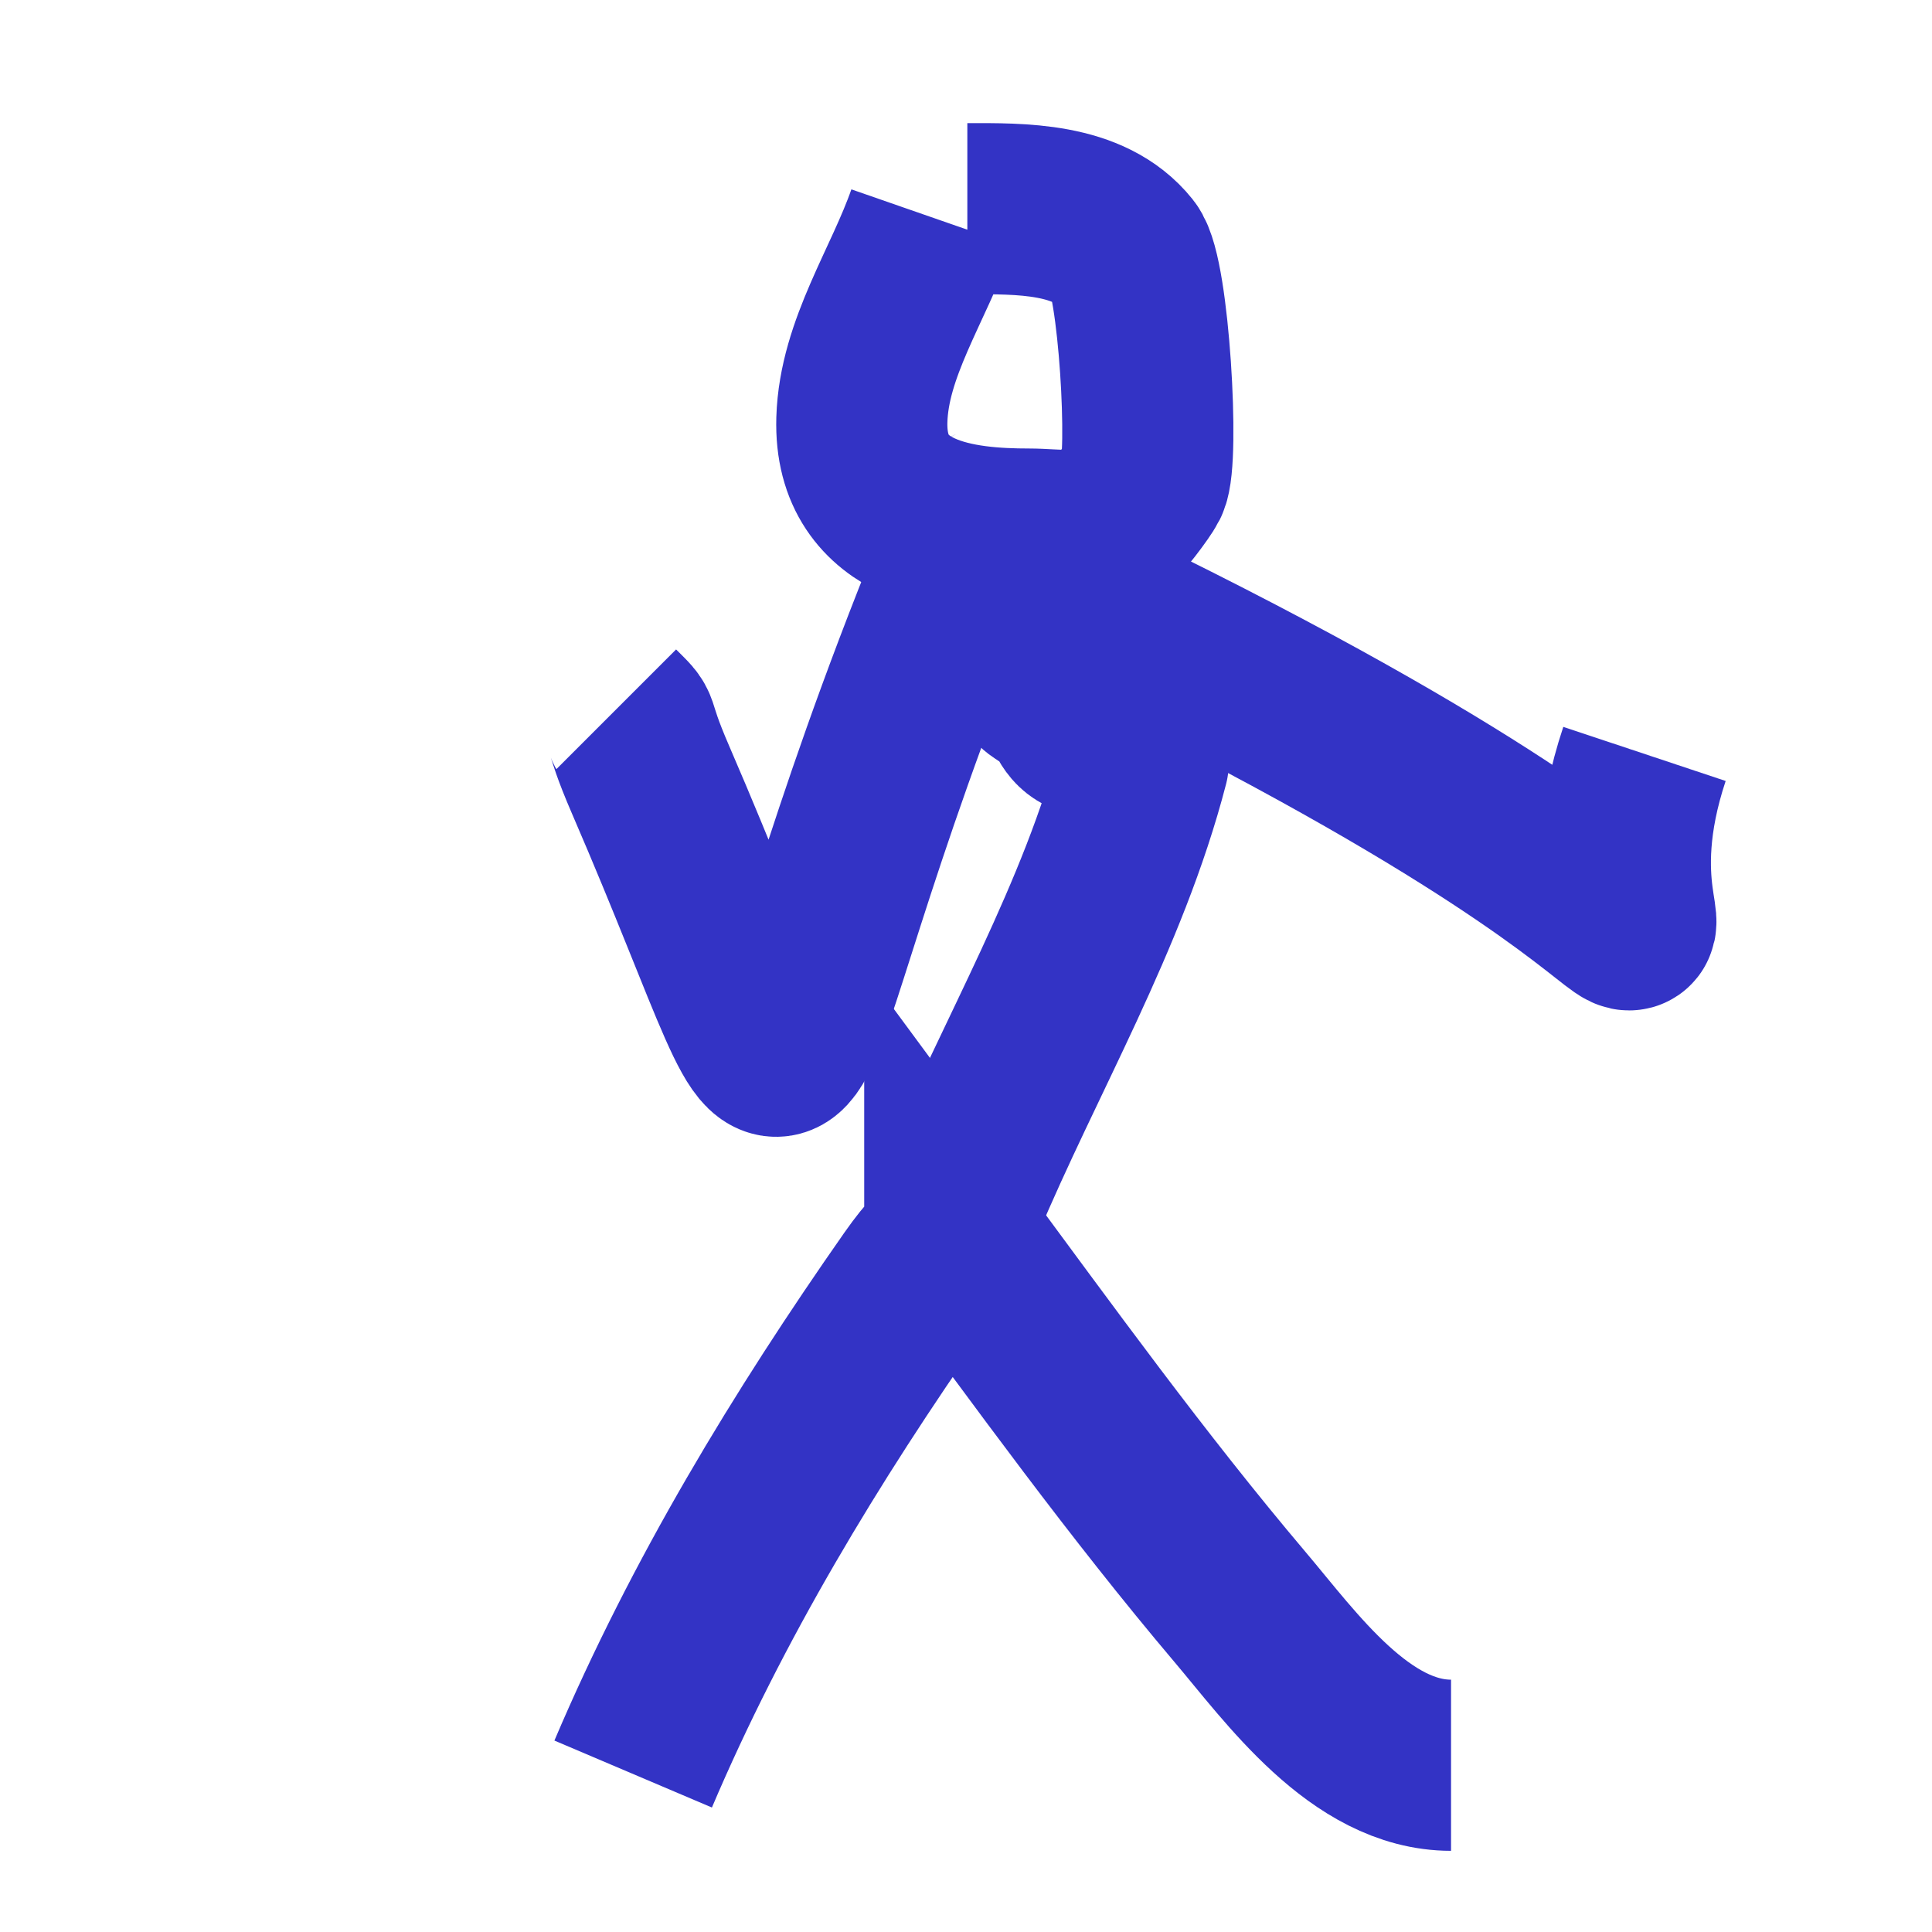 <?xml version="1.0" encoding="UTF-8" standalone="no"?>
<svg
   xmlns:dc="http://purl.org/dc/elements/1.1/"
   xmlns:cc="http://creativecommons.org/ns#"
   xmlns:rdf="http://www.w3.org/1999/02/22-rdf-syntax-ns#"
   xmlns:svg="http://www.w3.org/2000/svg"
   xmlns="http://www.w3.org/2000/svg"
   xmlns:sodipodi="http://sodipodi.sourceforge.net/DTD/sodipodi-0.dtd"
   xmlns:inkscape="http://www.inkscape.org/namespaces/inkscape"
   width="128"
   height="128"
   viewBox="0 0 33.867 33.867"
   version="1.1"
   id="svg839"
   inkscape:export-filename="/Users/keepcalm/Documents/GIT/simple-strategy-game/images/unit blue.png"
   inkscape:export-xdpi="78.75"
   inkscape:export-ydpi="78.75"
   sodipodi:docname="unit blue.svg"
   inkscape:version="1.0rc1 (09960d6, 2020-04-09)">
  <defs
     id="defs833" />
  <sodipodi:namedview
     id="base"
     pagecolor="#ffffff"
     bordercolor="#666666"
     borderopacity="1.0"
     inkscape:pageopacity="0.0"
     inkscape:pageshadow="2"
     inkscape:zoom="1.7163375"
     inkscape:cx="8.5566125"
     inkscape:cy="78.367503"
     inkscape:document-units="mm"
     inkscape:current-layer="layer1"
     inkscape:document-rotation="0"
     showgrid="false"
     units="px"
     inkscape:window-width="1440"
     inkscape:window-height="803"
     inkscape:window-x="0"
     inkscape:window-y="23"
     inkscape:window-maximized="0"
     inkscape:snap-others="false"
     inkscape:object-nodes="false"
     inkscape:snap-nodes="false"
     inkscape:snap-global="false" />
  <g
     inkscape:label="Слой 1"
     inkscape:groupmode="layer"
     id="layer1"
     style="display:inline;opacity:0.8;mix-blend-mode:normal">
    <path
       style="opacity:1;fill:none;stroke:#0000b6;stroke-width:3;stroke-linecap:butt;stroke-linejoin:miter;stroke-miterlimit:4;stroke-dasharray:none;stroke-opacity:1"
       d="m 11.099,31.098 c 1.3,-3.058 3.031,-5.916 4.933,-8.633 0.649,-0.927 0.617,-0.424 0.617,-0.925 1.652,2.238 3.288,4.503 5.087,6.629 0.897,1.06 2.109,2.775 3.7,2.775"
       id="path1504"
       inkscape:connector-curvature="0" />
    <path
       style="opacity:1;fill:none;stroke:#0000b6;stroke-width:3;stroke-linecap:butt;stroke-linejoin:miter;stroke-miterlimit:4;stroke-dasharray:none;stroke-opacity:1"
       d="m 16.803,21.078 c 1.079,-2.569 2.538,-5.01 3.237,-7.708 0.104,-0.401 -0.728,-0.397 -1.079,-0.617 -0.189,-0.118 -0.214,-0.369 -0.308,-0.462 -0.128,-0.128 -0.334,-0.18 -0.462,-0.308 -0.124,-0.124 -0.351,-0.585 -0.462,-0.771 -0.132,-0.22 -0.348,-0.387 -0.462,-0.617 -0.068,-0.136 -0.066,-1.475 0,-1.542 0.144,-0.144 0.154,0.012 0.154,-0.308"
       id="path1506"
       inkscape:connector-curvature="0" />
    <path
       style="opacity:1;fill:none;stroke:#0000b6;stroke-width:3;stroke-linecap:butt;stroke-linejoin:miter;stroke-miterlimit:4;stroke-dasharray:none;stroke-opacity:1"
       d="m 16.341,3.812 c -0.411,1.182 -1.196,2.295 -1.233,3.546 -0.054,1.844 1.772,2.004 2.929,2.004 0.454,0 0.988,0.112 1.387,-0.154 0.15,-0.1 0.551,-0.639 0.617,-0.771 0.195,-0.39 0.011,-3.608 -0.308,-4.008 C 19.095,3.632 17.887,3.658 16.957,3.658"
       id="path1508"
       inkscape:connector-curvature="0" />
    <path
       style="opacity:1;fill:none;stroke:#0000b6;stroke-width:3;stroke-linecap:butt;stroke-linejoin:miter;stroke-miterlimit:4;stroke-dasharray:none;stroke-opacity:1"
       d="M 16.803,9.979 C 12.783,19.845 14.6,21.06 11.408,13.678 10.909,12.525 11.223,12.877 10.791,12.445"
       id="path1510"
       inkscape:connector-curvature="0" />
    <path
       style="opacity:1;fill:none;stroke:#0000b6;stroke-width:3;stroke-linecap:butt;stroke-linejoin:miter;stroke-miterlimit:4;stroke-dasharray:none;stroke-opacity:1"
       d="m 18.036,10.133 c 14.709,6.936 9.186,7.899 10.791,3.083"
       id="path1512"
       inkscape:connector-curvature="0" />
  </g>
</svg>
